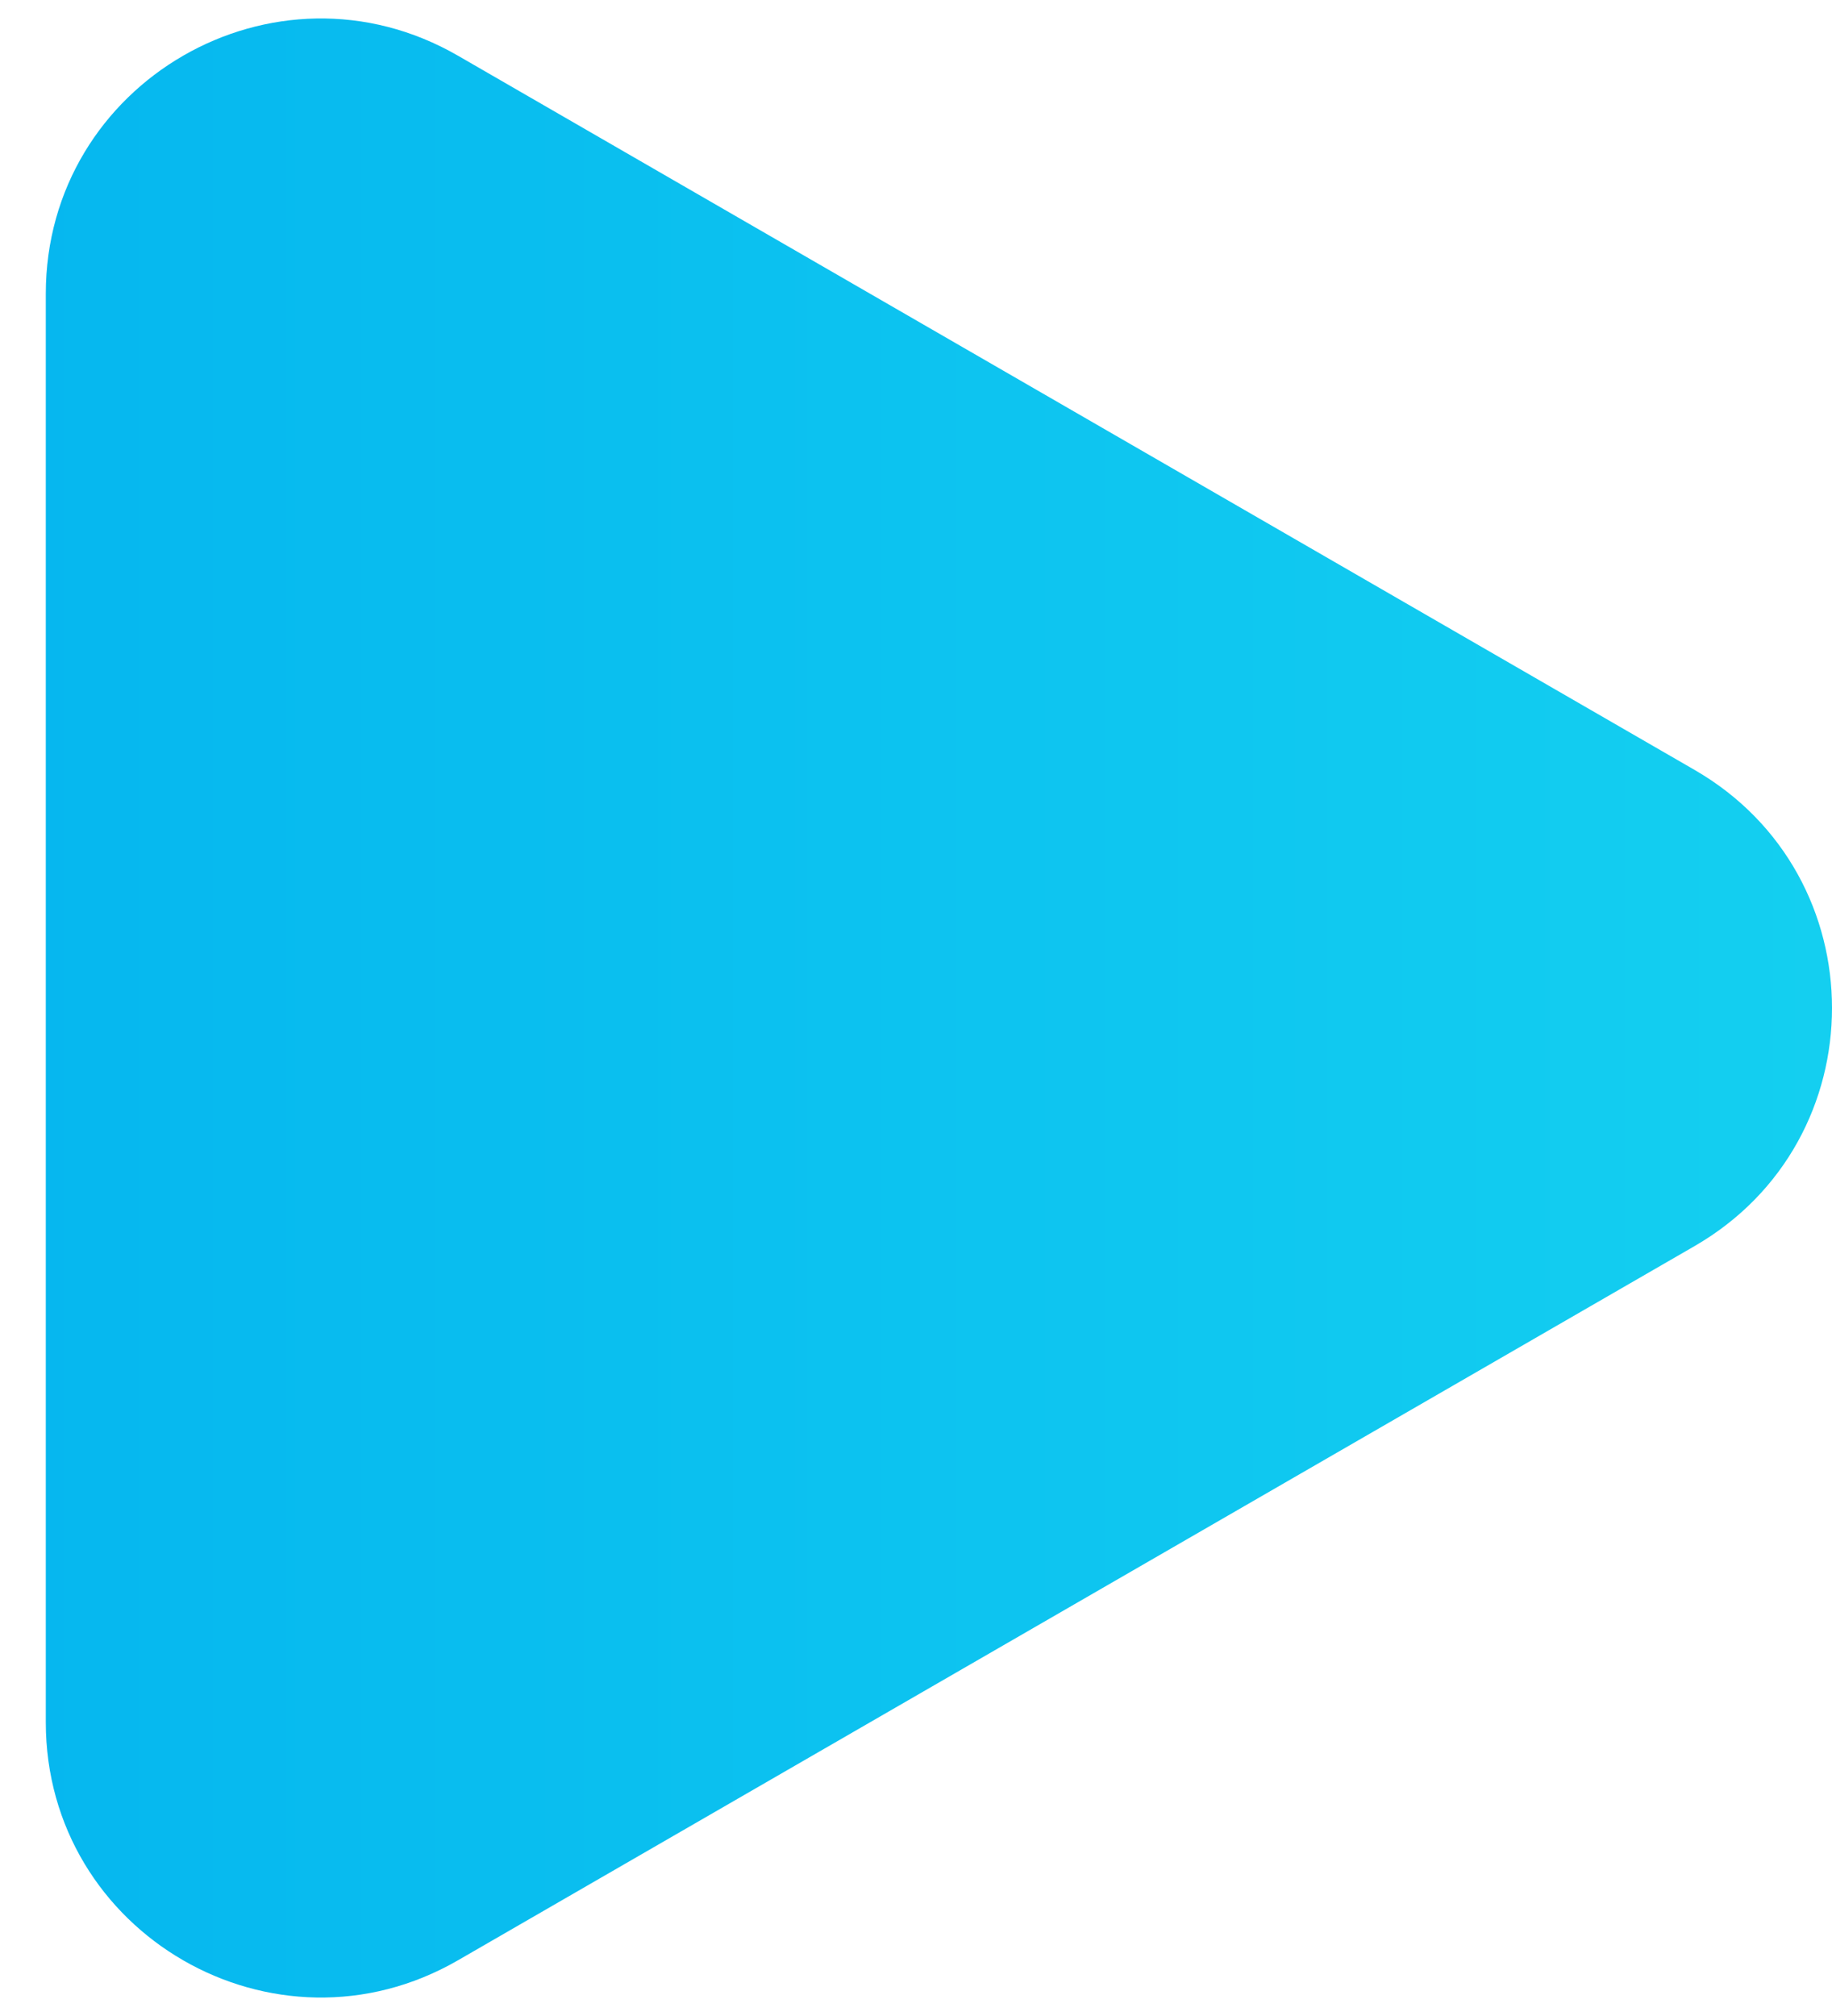 <svg width="20" height="22" viewBox="0 0 20 22" fill="none" xmlns="http://www.w3.org/2000/svg">
<path d="M18.5 8.402C20.5 9.557 20.5 12.443 18.5 13.598L5 21.392C3 22.547 0.5 21.104 0.5 18.794L0.5 3.206C0.5 0.896 3 -0.547 5 0.608L18.5 8.402Z" fill="url(#paint0_linear_8_309)"/>
<defs>
<linearGradient id="paint0_linear_8_309" x1="23" y1="11" x2="-7" y2="11" gradientUnits="userSpaceOnUse">
<stop stop-color="#16D3F0"/>
<stop offset="1" stop-color="#00AEEF"/>
</linearGradient>
</defs>
</svg>
